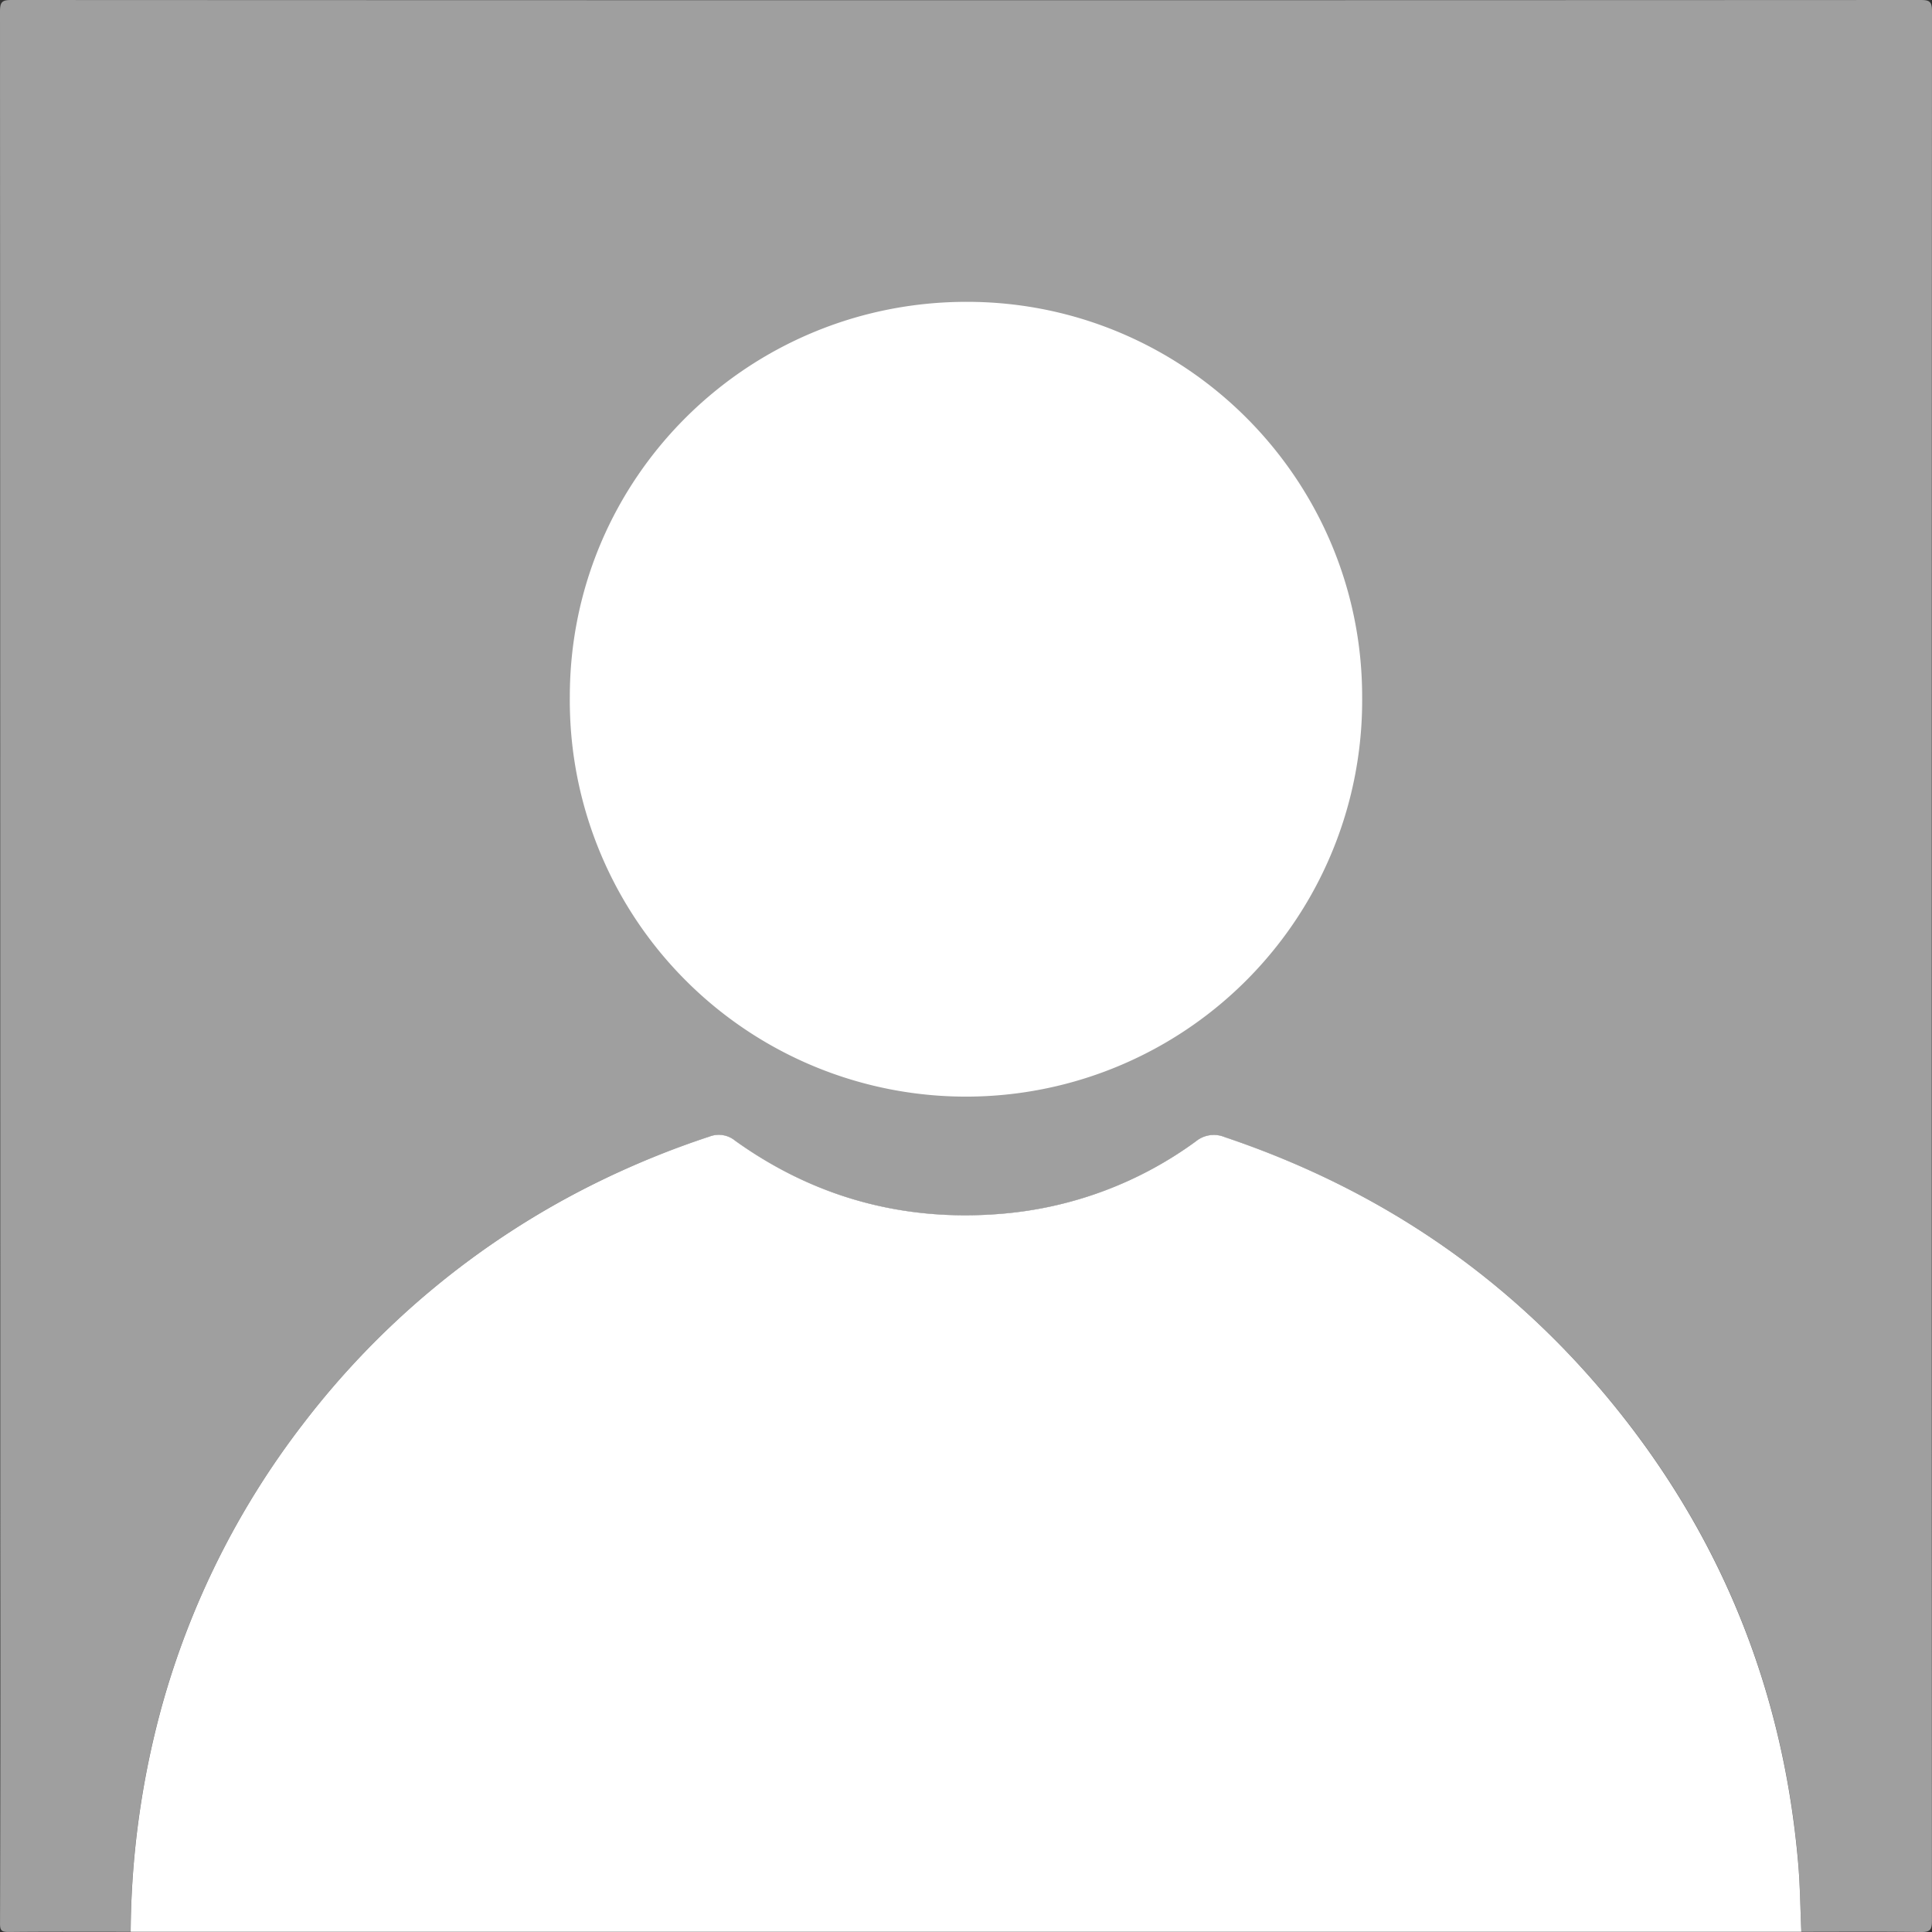 <svg xmlns="http://www.w3.org/2000/svg" viewBox="0 0 611.86 611.86"><rect x="0" y="0" width="611.86" height="611.86" fill="#333333" stroke="none"/><defs><style>.cls-1{fill:#9f9f9f;}.cls-2{fill:#fff;}</style></defs><g id="Layer_2" data-name="Layer 2"><g id="Layer_1-2" data-name="Layer 1"><path class="cls-1" d="M611.84,608.35c0,2.89-.67,3.55-3.52,3.51-12.61-.17-25.23-.07-37.84-.07-.33-7.38-.38-14.78-1-22.13-4.58-52.09-22.64-99-54.84-140.22C481.41,406.9,439,377.3,387.86,360.17a9,9,0,0,0-9.15,1.33,121,121,0,0,1-62.28,23c-30.58,2.39-58.57-5.29-83.6-23.17a8.17,8.17,0,0,0-8.12-1.36A277,277,0,0,0,187,375.5a263.64,263.64,0,0,0-91,75.42,260.73,260.73,0,0,0-44.91,89.95,275.91,275.91,0,0,0-9.73,70.92c-12.87,0-25.74-.07-38.6.06-2.27,0-2.76-.43-2.75-2.73Q.17,551,.09,492.92.09,248.28,0,3.65C0,.42.81,0,3.78,0q302.15.14,604.3,0c3,0,3.78.42,3.78,3.65Q611.71,306,611.84,608.35Z"/><path class="cls-2" d="M570.48,611.79H41.38a275.91,275.91,0,0,1,9.73-70.92A260.73,260.73,0,0,1,96,450.92a263.64,263.64,0,0,1,91-75.42,277,277,0,0,1,37.73-15.57,8.17,8.17,0,0,1,8.12,1.36c25,17.88,53,25.56,83.6,23.17a121,121,0,0,0,62.28-23,9,9,0,0,1,9.15-1.33C439,377.3,481.41,406.9,514.61,449.44c32.2,41.26,50.26,88.13,54.84,140.22C570.1,597,570.15,604.41,570.48,611.79Z"/><path class="cls-2" d="M306.2,95.59c69.1,0,125.25,56.18,125.19,125.2a125.47,125.47,0,1,1-250.93-.16C180.47,151.47,236.68,95.57,306.2,95.59Z"/></g></g></svg>